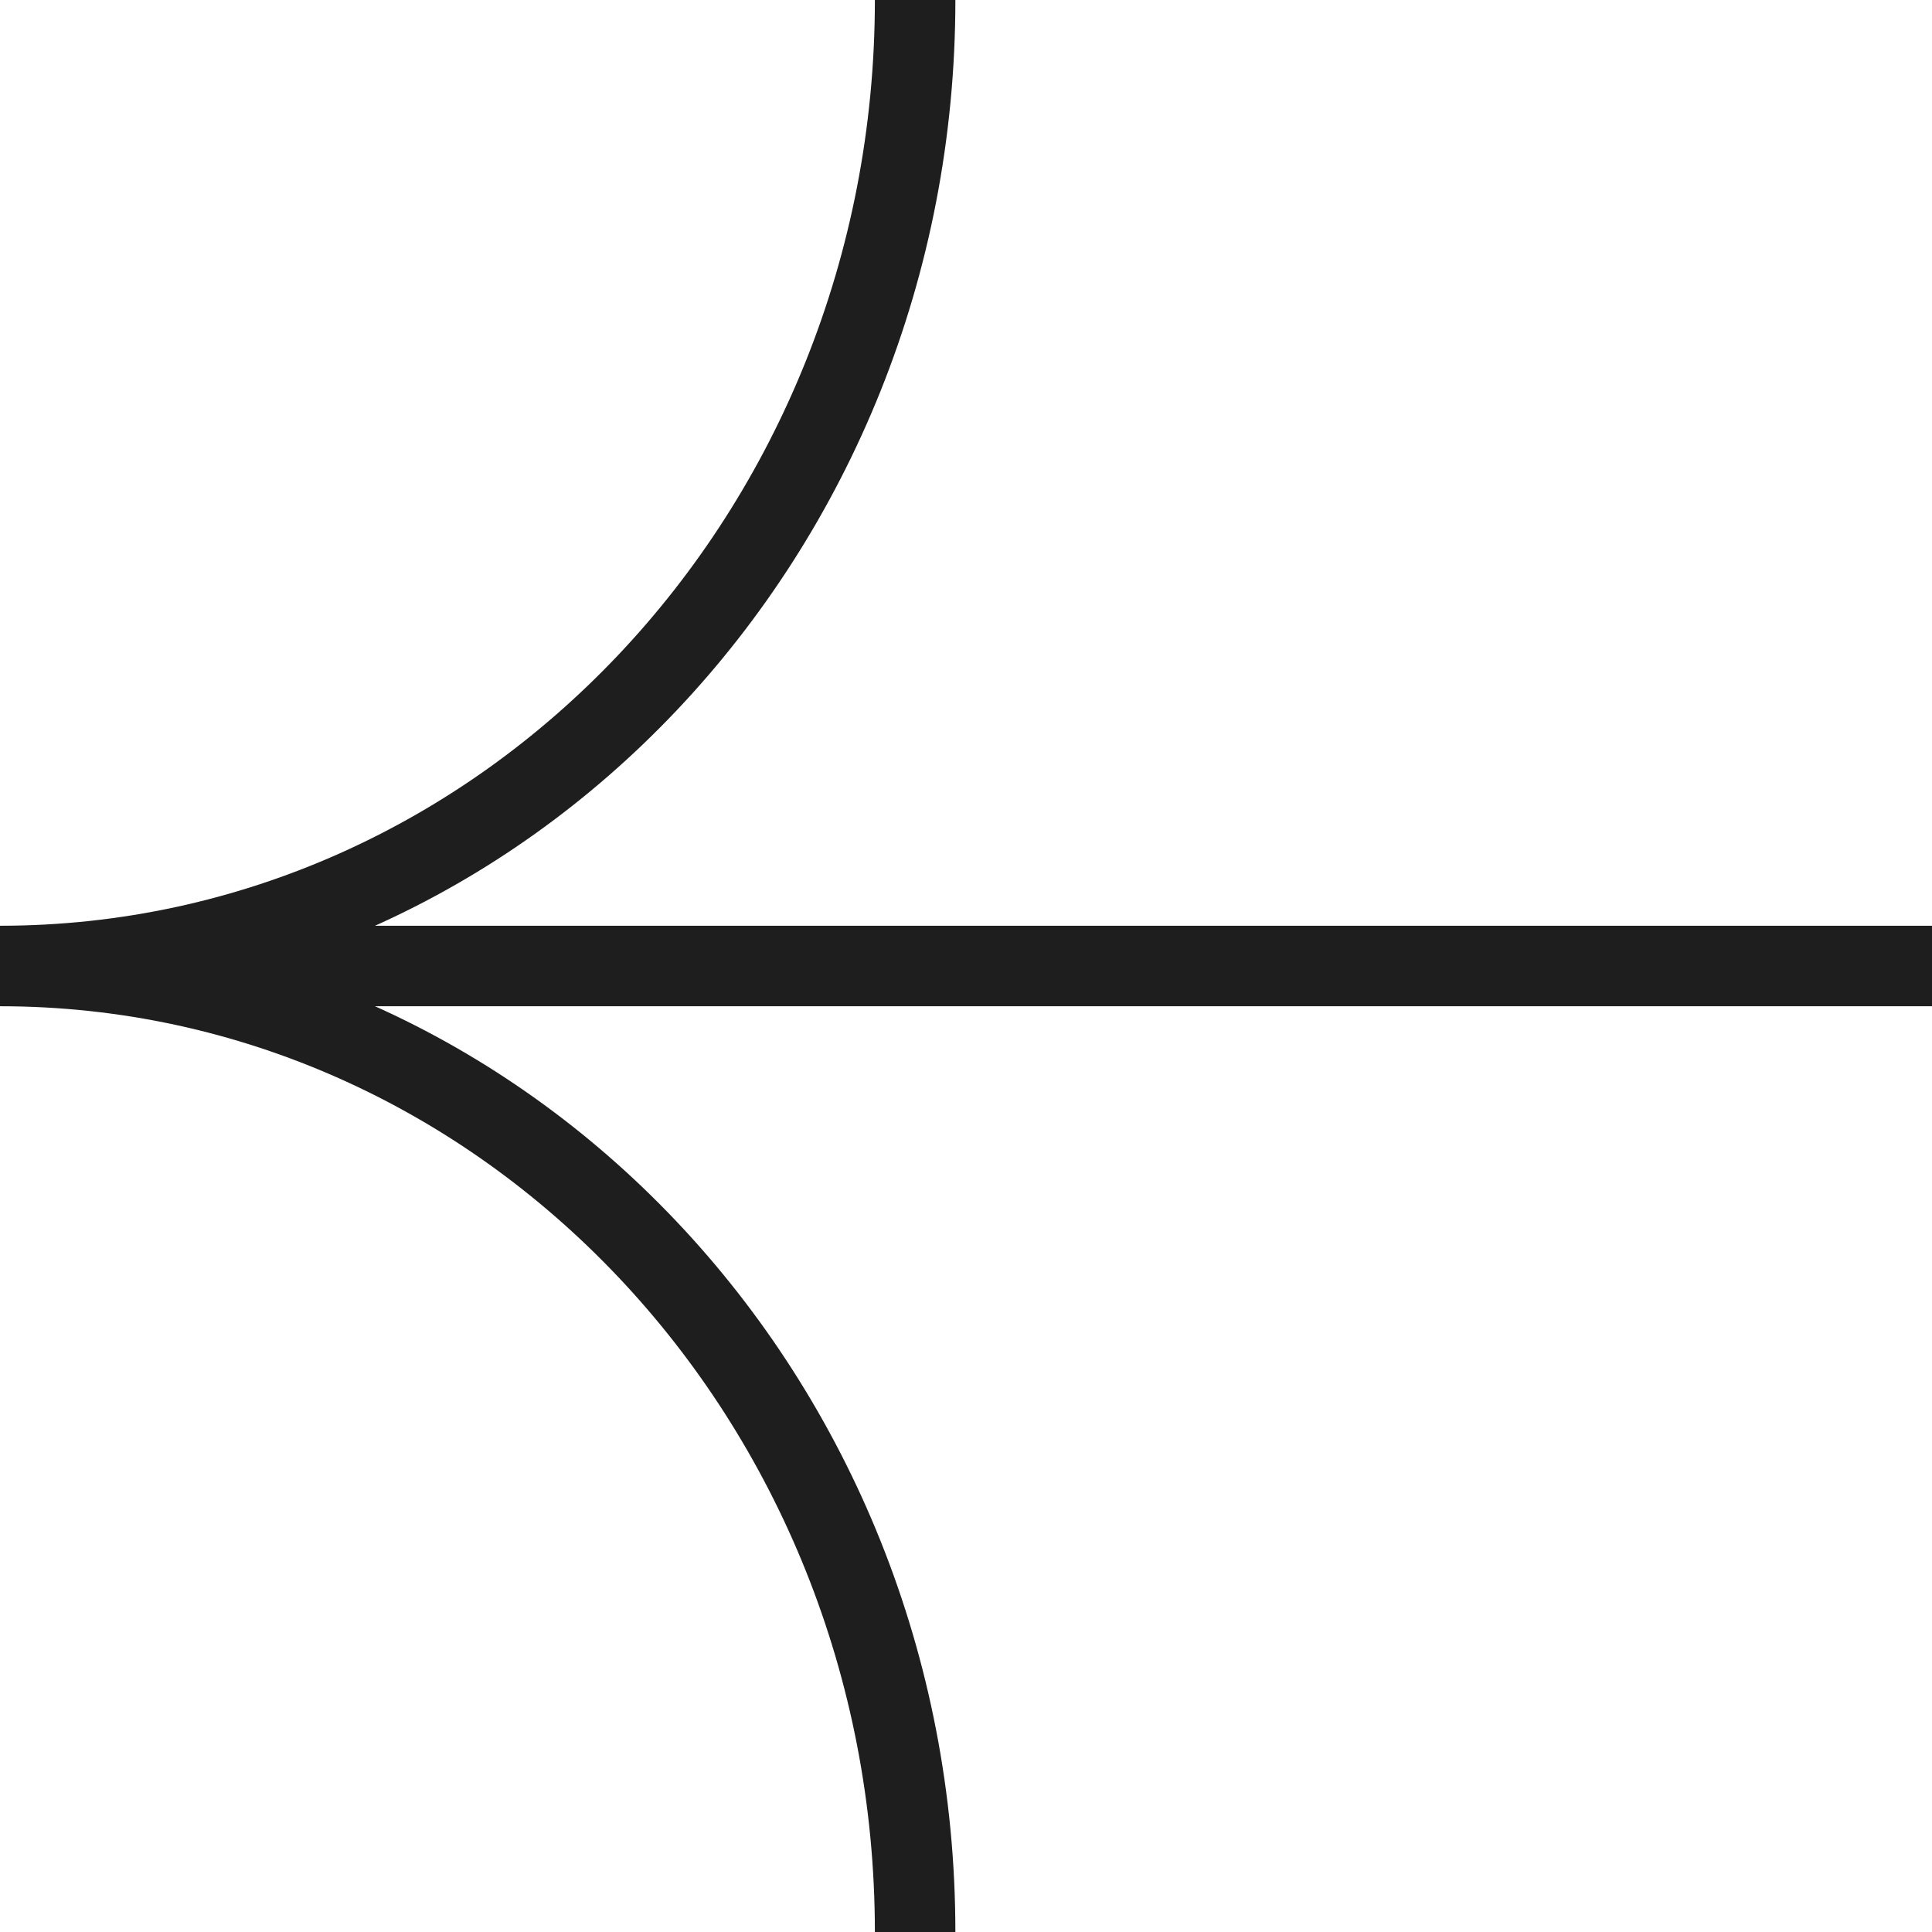 <svg width="24" height="24" viewBox="0 0 24 24" fill="none" xmlns="http://www.w3.org/2000/svg">
<path d="M-2.07466e-06 12C6.279 12 11.368 6.627 11.368 0M-2.07466e-06 12C6.279 12 11.368 17.373 11.368 24M-2.07466e-06 12L24 12" stroke="#1E1E1E"/>
</svg>
